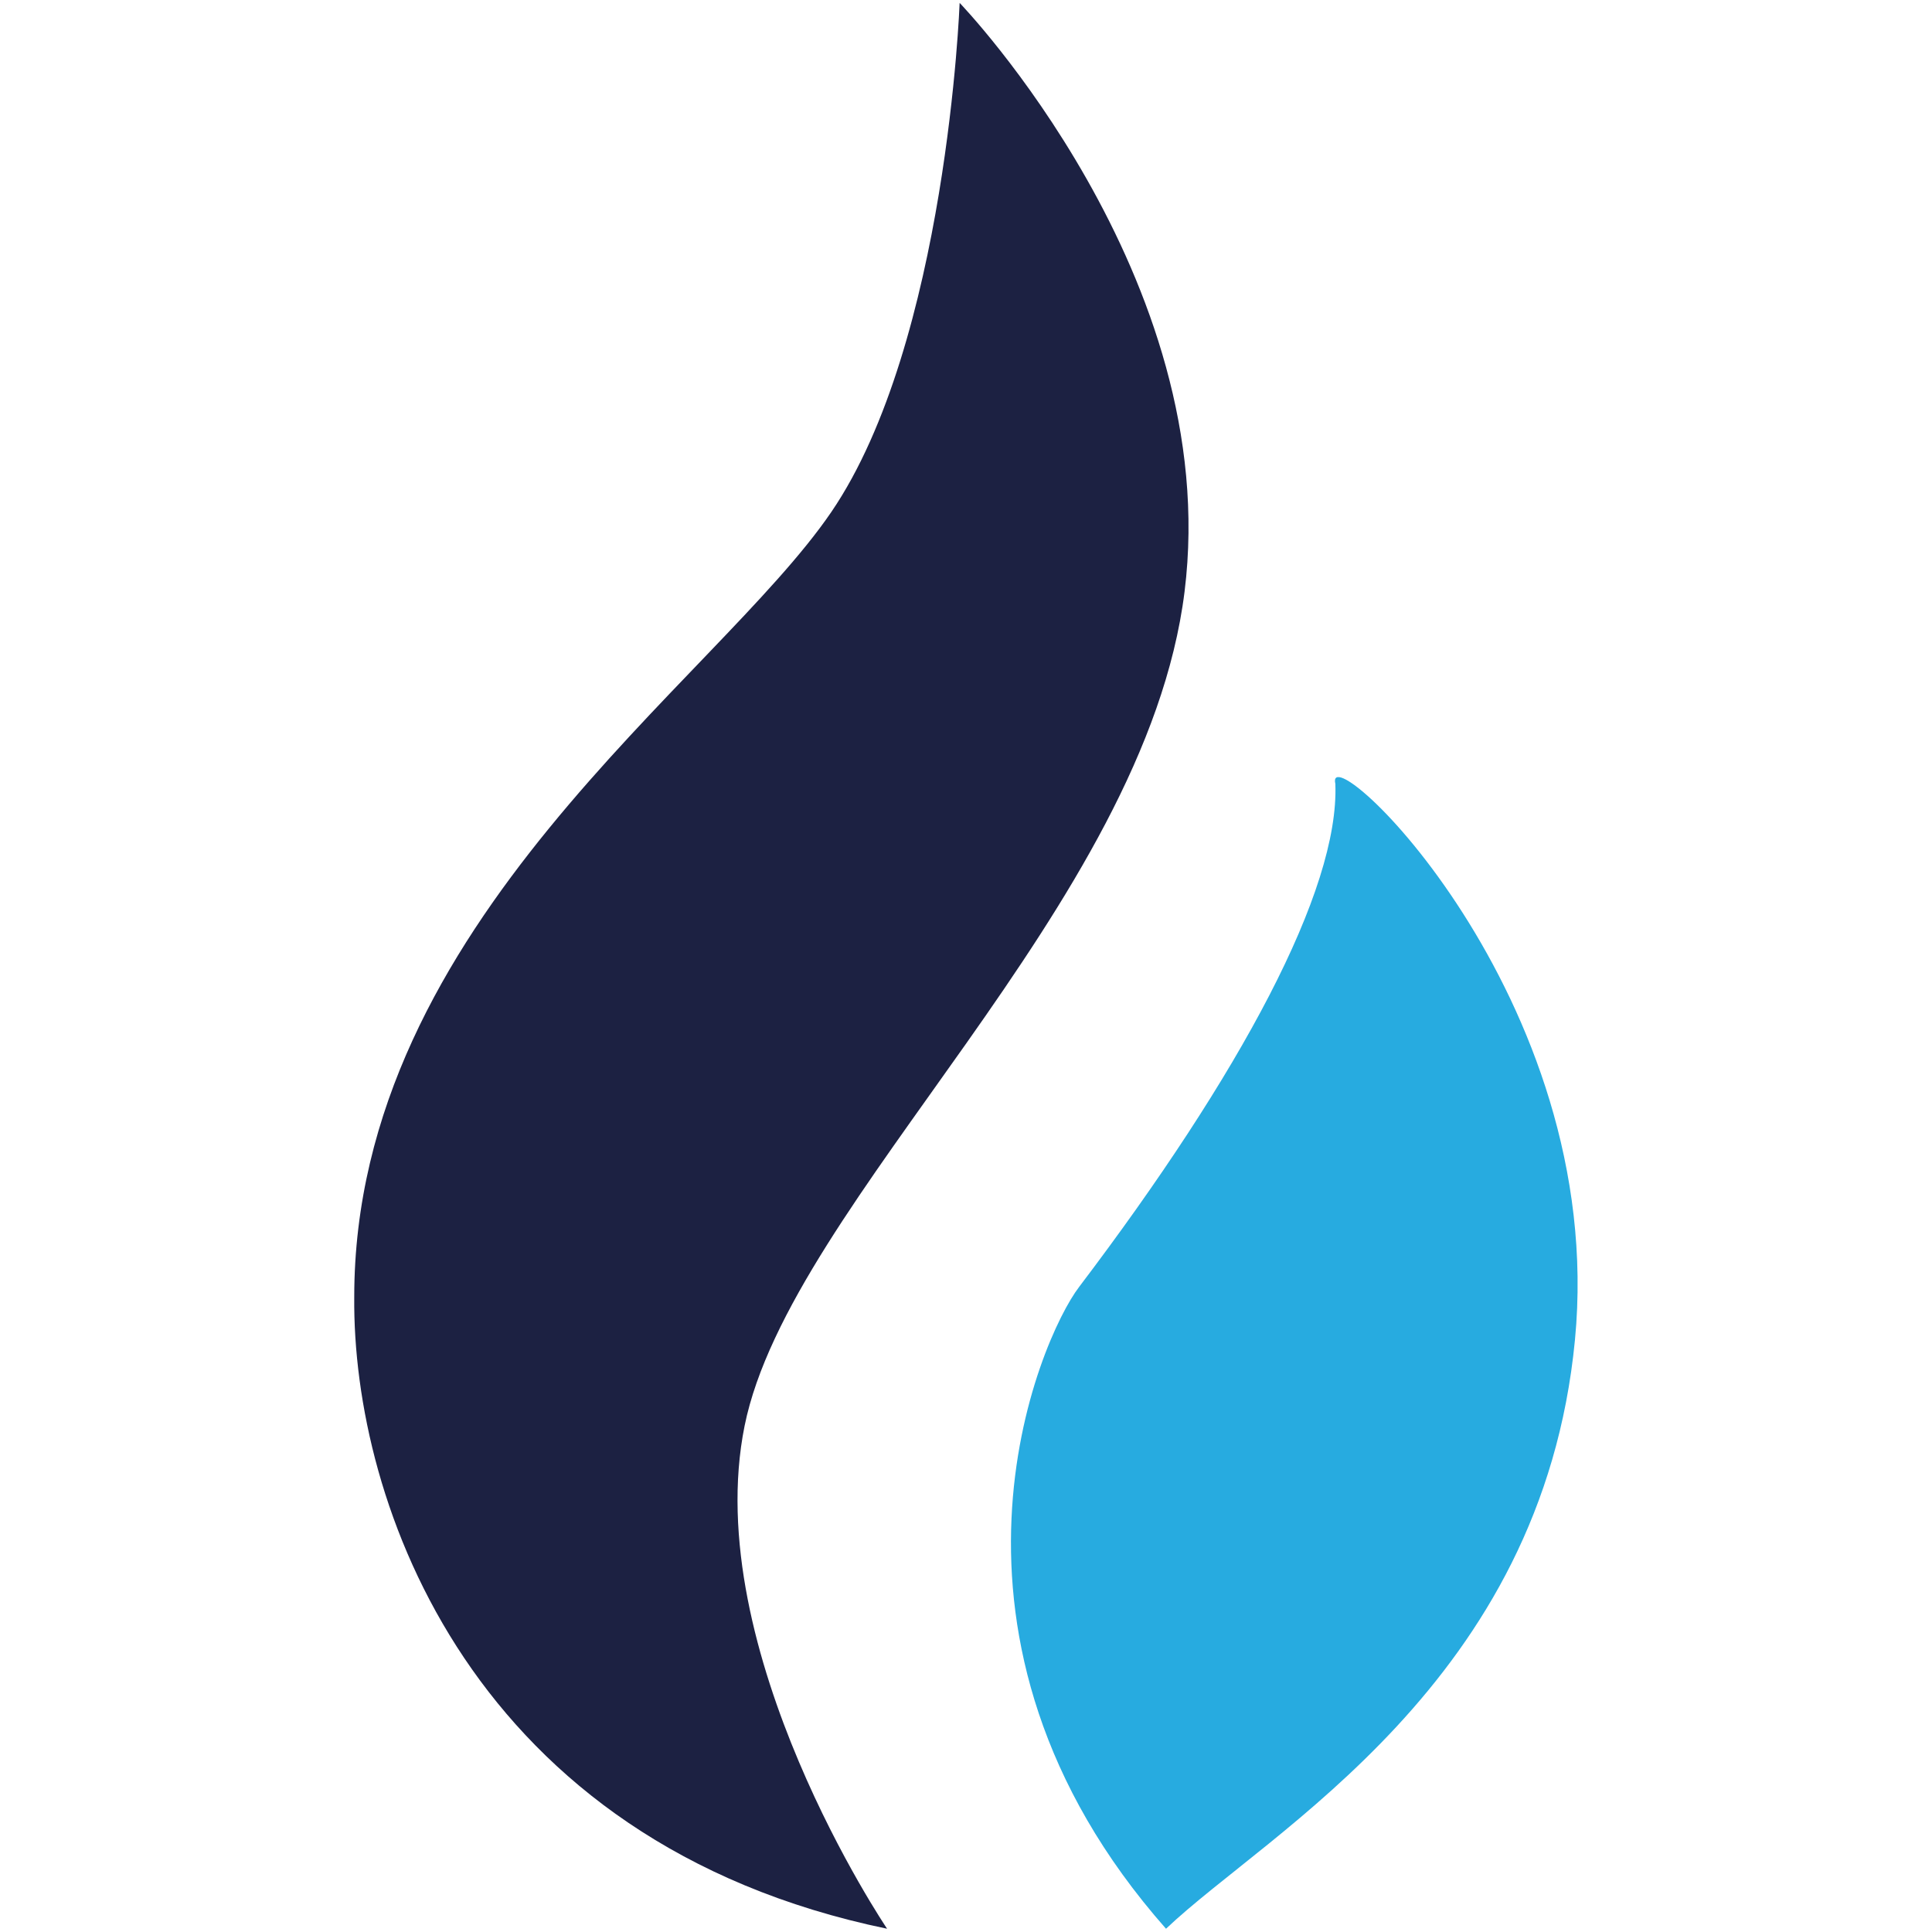 <?xml version="1.0" standalone="no"?><!DOCTYPE svg PUBLIC "-//W3C//DTD SVG 1.1//EN" "http://www.w3.org/Graphics/SVG/1.1/DTD/svg11.dtd"><svg t="1623815934029" class="icon" viewBox="0 0 1024 1024" version="1.1" xmlns="http://www.w3.org/2000/svg" p-id="2363" xmlns:xlink="http://www.w3.org/1999/xlink" width="200" height="200"><defs><style type="text/css"></style></defs><path d="M470.193 1022.293s-99.618-147.388-75.537-266.581c24.064-119.177 212.395-275.234 233.182-442.095C648.625 146.739 508.627 1.536 508.627 1.536s-6.69 179.883-67.994 269.807C379.347 361.284 187.739 489.148 187.756 687.428c-1.024 109.466 62.396 289.331 282.453 334.848z" fill="#1C2142" p-id="2364"></path><path d="M707.761 415.471c2.185 56.354-50.347 153.873-135.748 266.547-21.282 27.733-89.771 186.385 45.995 340.258 54.733-52.019 199.236-130.048 216.747-312.081 17.51-182.033-133.564-322.901-126.993-294.741z" fill="#27ABE0" p-id="2365"></path></svg>